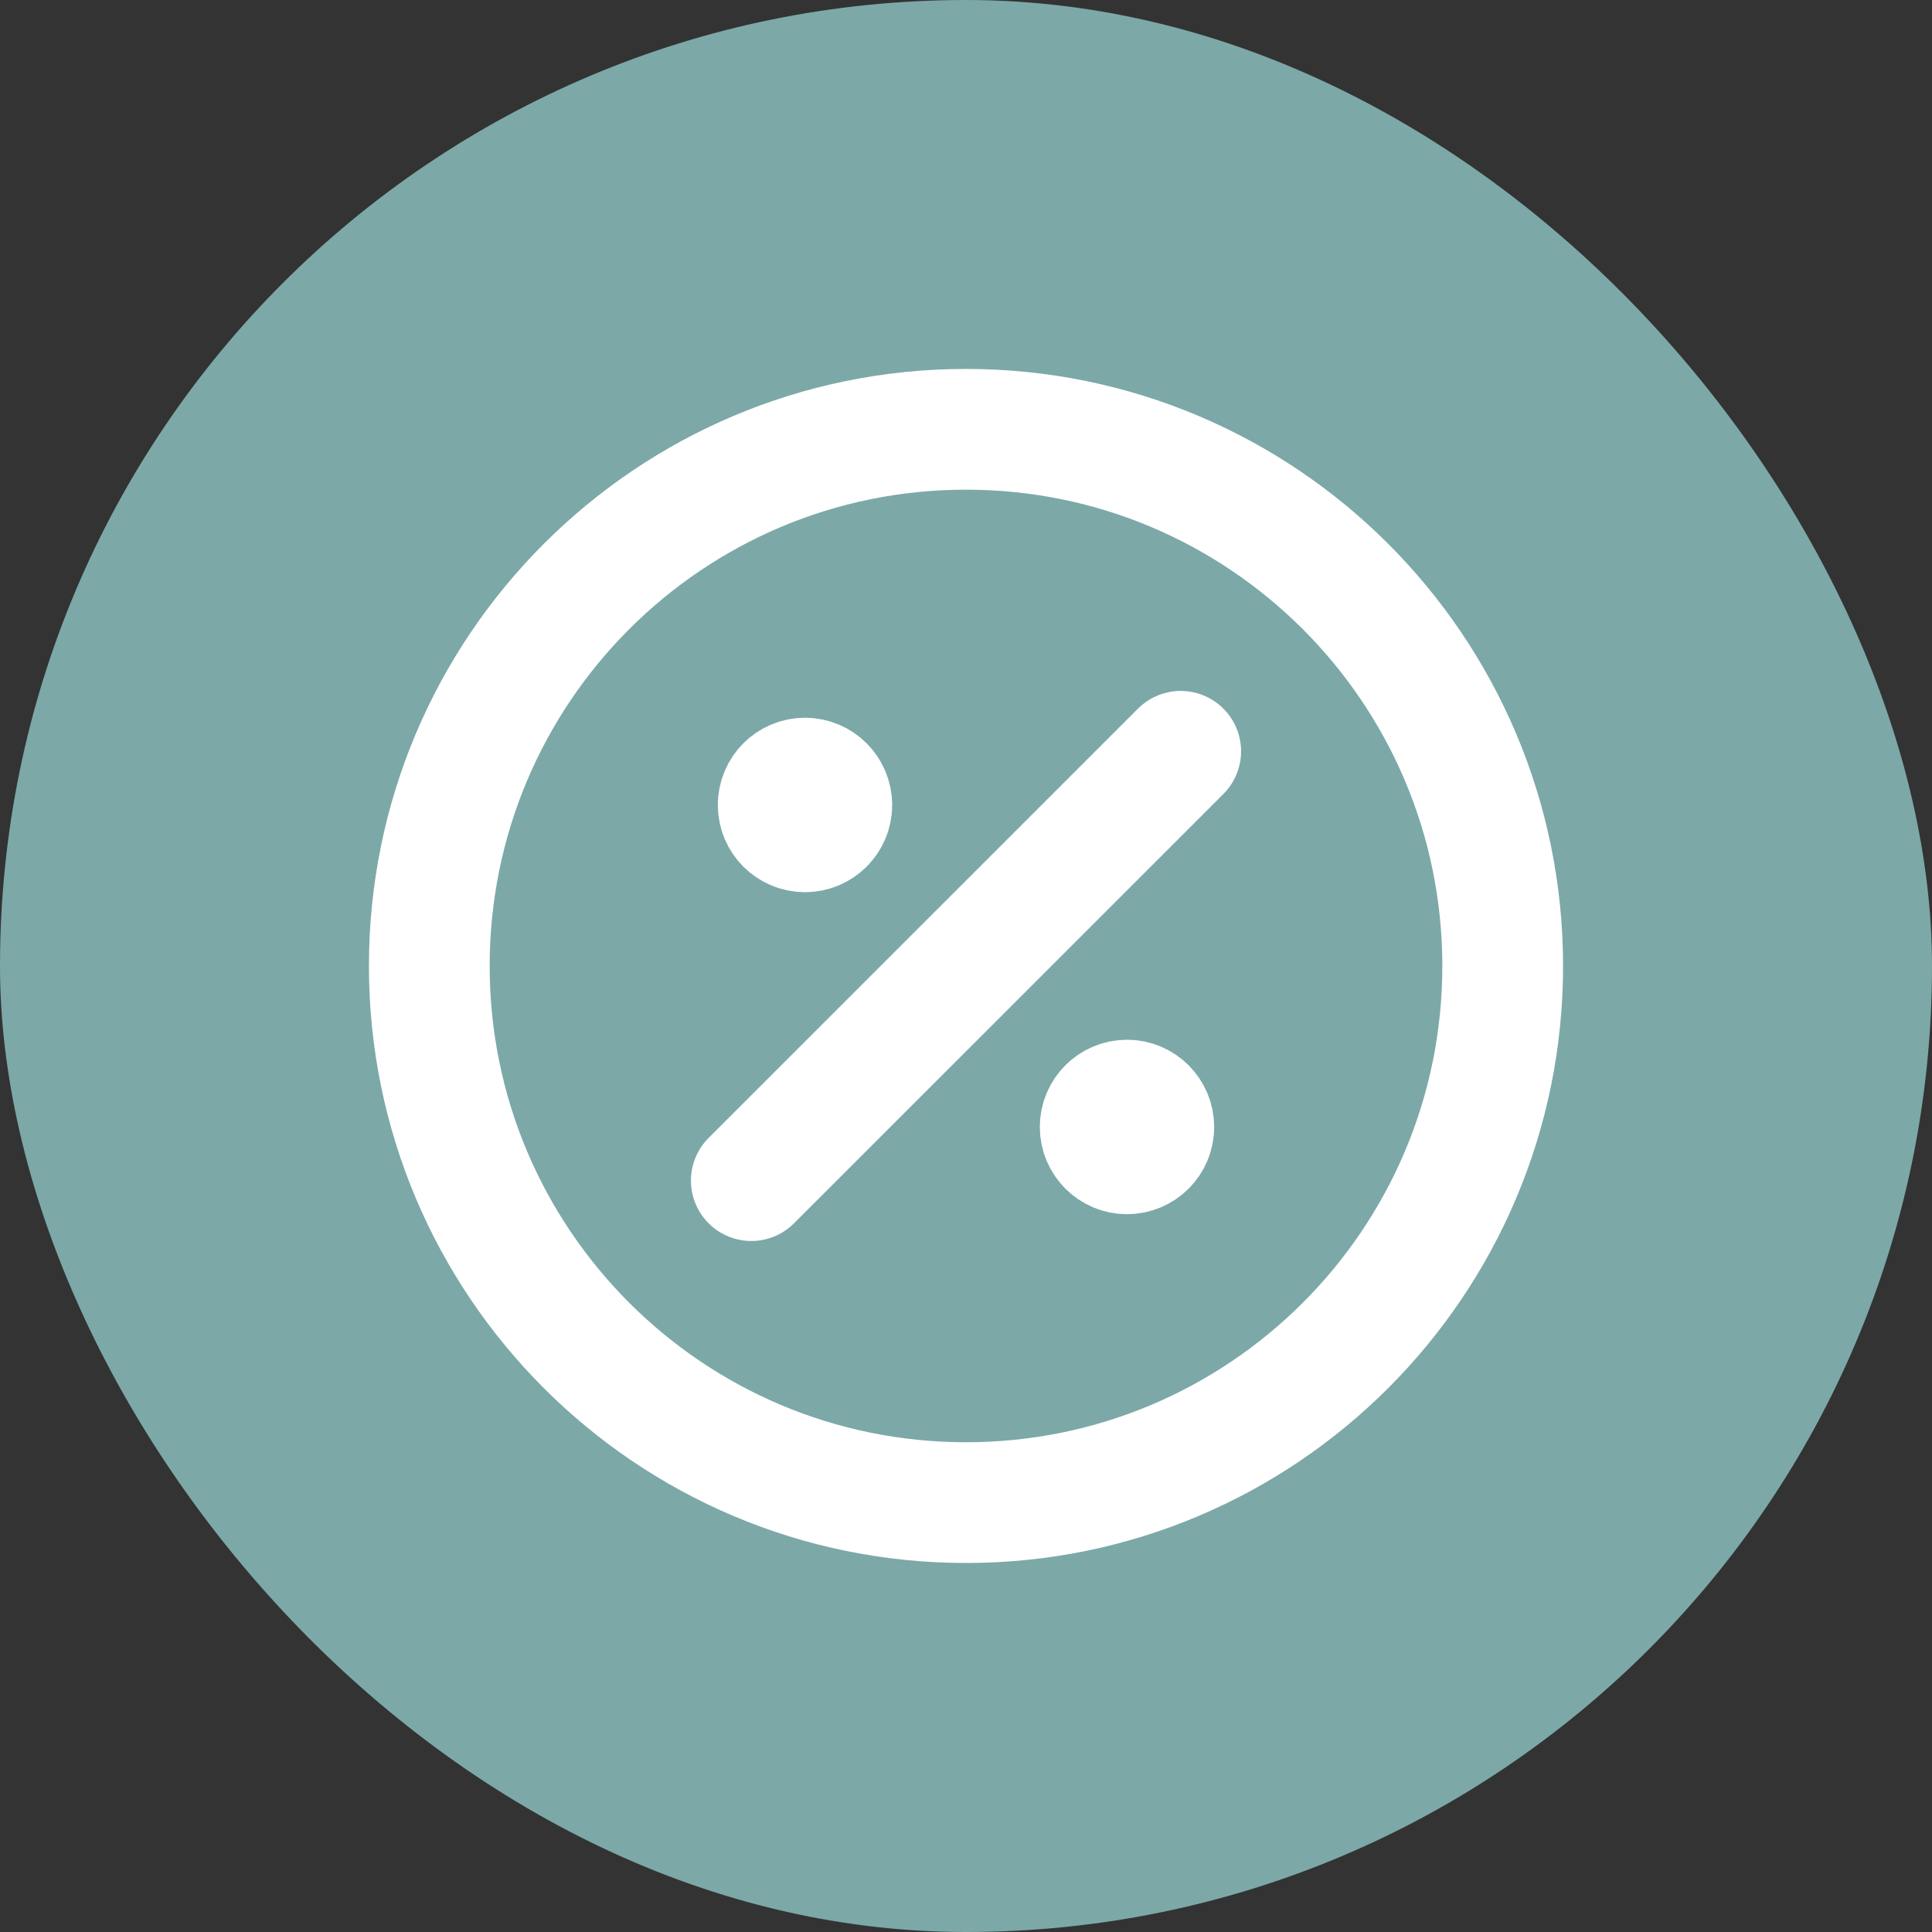 <svg width="24" height="24" viewBox="0 0 24 24" fill="none" xmlns="http://www.w3.org/2000/svg">
<rect x="0" y="0" width="24" height="24" fill="#333333" stroke="none"/>
<rect width="24" height="24" rx="12" fill="#7DA9A9"/>
<rect width="24" height="24" rx="12" fill="black" fill-opacity="0.01"/>
<g clip-path="url(#clip0_18_11559)">
<path d="M10 10H10.007M14 14H14.007M14.667 9.333L9.333 14.666M18.667 12C18.667 15.681 15.682 18.666 12 18.666C8.318 18.666 5.333 15.681 5.333 12C5.333 8.318 8.318 5.333 12 5.333C15.682 5.333 18.667 8.318 18.667 12ZM10.333 10C10.333 10.184 10.184 10.333 10 10.333C9.816 10.333 9.667 10.184 9.667 10C9.667 9.816 9.816 9.666 10 9.666C10.184 9.666 10.333 9.816 10.333 10ZM14.333 14C14.333 14.184 14.184 14.333 14 14.333C13.816 14.333 13.667 14.184 13.667 14C13.667 13.816 13.816 13.666 14 13.666C14.184 13.666 14.333 13.816 14.333 14Z" stroke="white" stroke-width="1.5" stroke-linecap="round" stroke-linejoin="round"/>
</g>
<defs>
<clipPath id="clip0_18_11559">
<rect width="16" height="16" fill="white" transform="translate(4 4)"/>
</clipPath>
</defs>
</svg>
